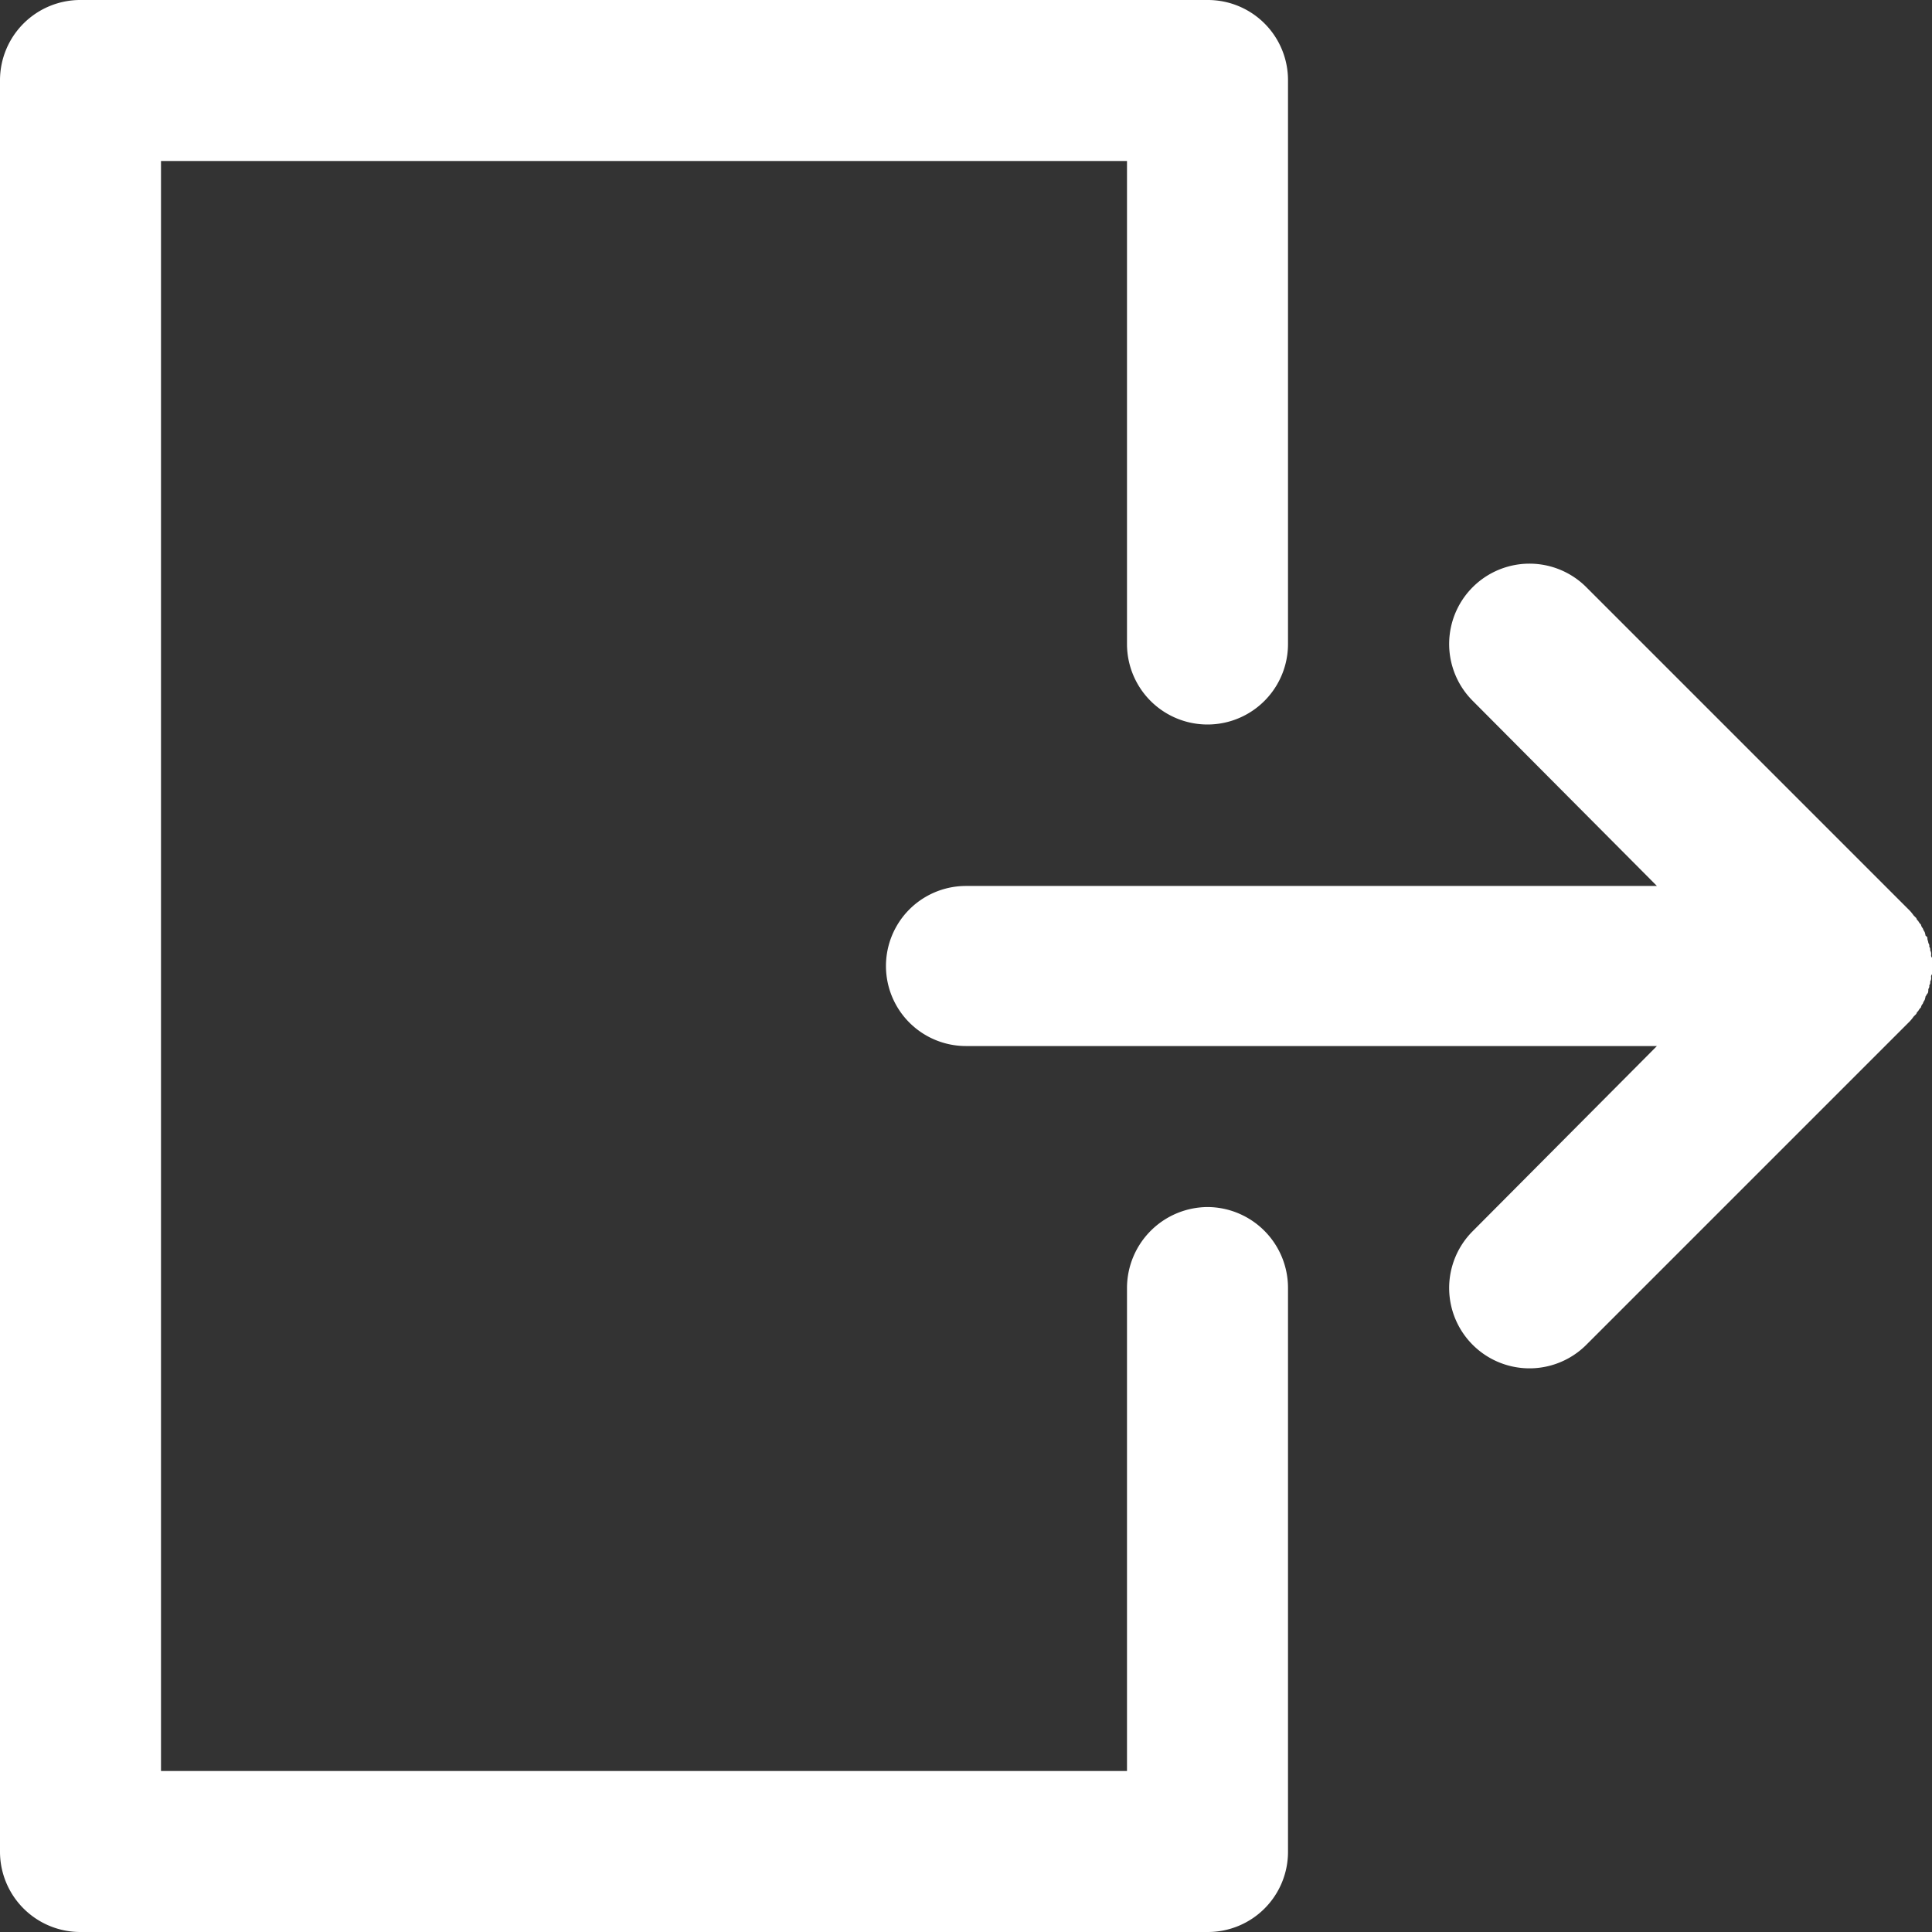 <svg xmlns="http://www.w3.org/2000/svg" width="21" height="21" viewBox="0 0 21 21">
  <rect x="0" y="0" width="21" height="21" fill="#333333" stroke="none"/>
<defs>
    <style>
      .cls-1 {
        fill: #fff;
        fill-rule: evenodd;
      }
    </style>
  </defs>
  <path id="icon-exit.svg" class="cls-1" d="M1022.13,2877.12a0.881,0.881,0,0,0-.88.88v5.25h-10.5v-17.5h10.5V2871a0.875,0.875,0,0,0,1.75,0v-6.13a0.871,0.871,0,0,0-.87-0.87h-12.25a0.873,0.873,0,0,0-.88.87v19.26a0.873,0.873,0,0,0,.88.87h12.25a0.871,0.871,0,0,0,.87-0.87V2878A0.879,0.879,0,0,0,1022.13,2877.12Zm7.67-2.07,0.03-.03a0.053,0.053,0,0,1,.02-0.03,0.138,0.138,0,0,1,.03-0.04,0.076,0.076,0,0,1,.02-0.04,0.142,0.142,0,0,1,.02-0.04,0.227,0.227,0,0,0,.01-0.04c0.01-.01.01-0.02,0.02-0.03s0.01-.03.01-0.05a0.048,0.048,0,0,0,.01-0.04,0.048,0.048,0,0,0,.01-0.04,0.075,0.075,0,0,0,.01-0.05,0.037,0.037,0,0,1,.01-0.03v-0.18a0.037,0.037,0,0,1-.01-0.03,0.075,0.075,0,0,0-.01-0.05,0.048,0.048,0,0,0-.01-0.04,0.048,0.048,0,0,0-.01-0.04c0-.02-0.01-0.03-0.01-0.05s-0.01-.02-0.02-0.03a0.227,0.227,0,0,0-.01-0.04,0.142,0.142,0,0,1-.02-0.04,0.076,0.076,0,0,1-.02-0.04,0.138,0.138,0,0,1-.03-0.04,0.053,0.053,0,0,1-.02-0.03l-0.03-.03a0.435,0.435,0,0,0-.06-0.07h0l-3.5-3.5a0.873,0.873,0,0,0-1.23,1.24l2,2.01h-7.51a0.87,0.87,0,1,0,0,1.74h7.51l-2,2.01a0.873,0.873,0,0,0,1.23,1.24l3.5-3.5h0A0.435,0.435,0,0,0,1029.8,2875.05Z" transform="translate(-1009 -2864)"/>
</svg>
